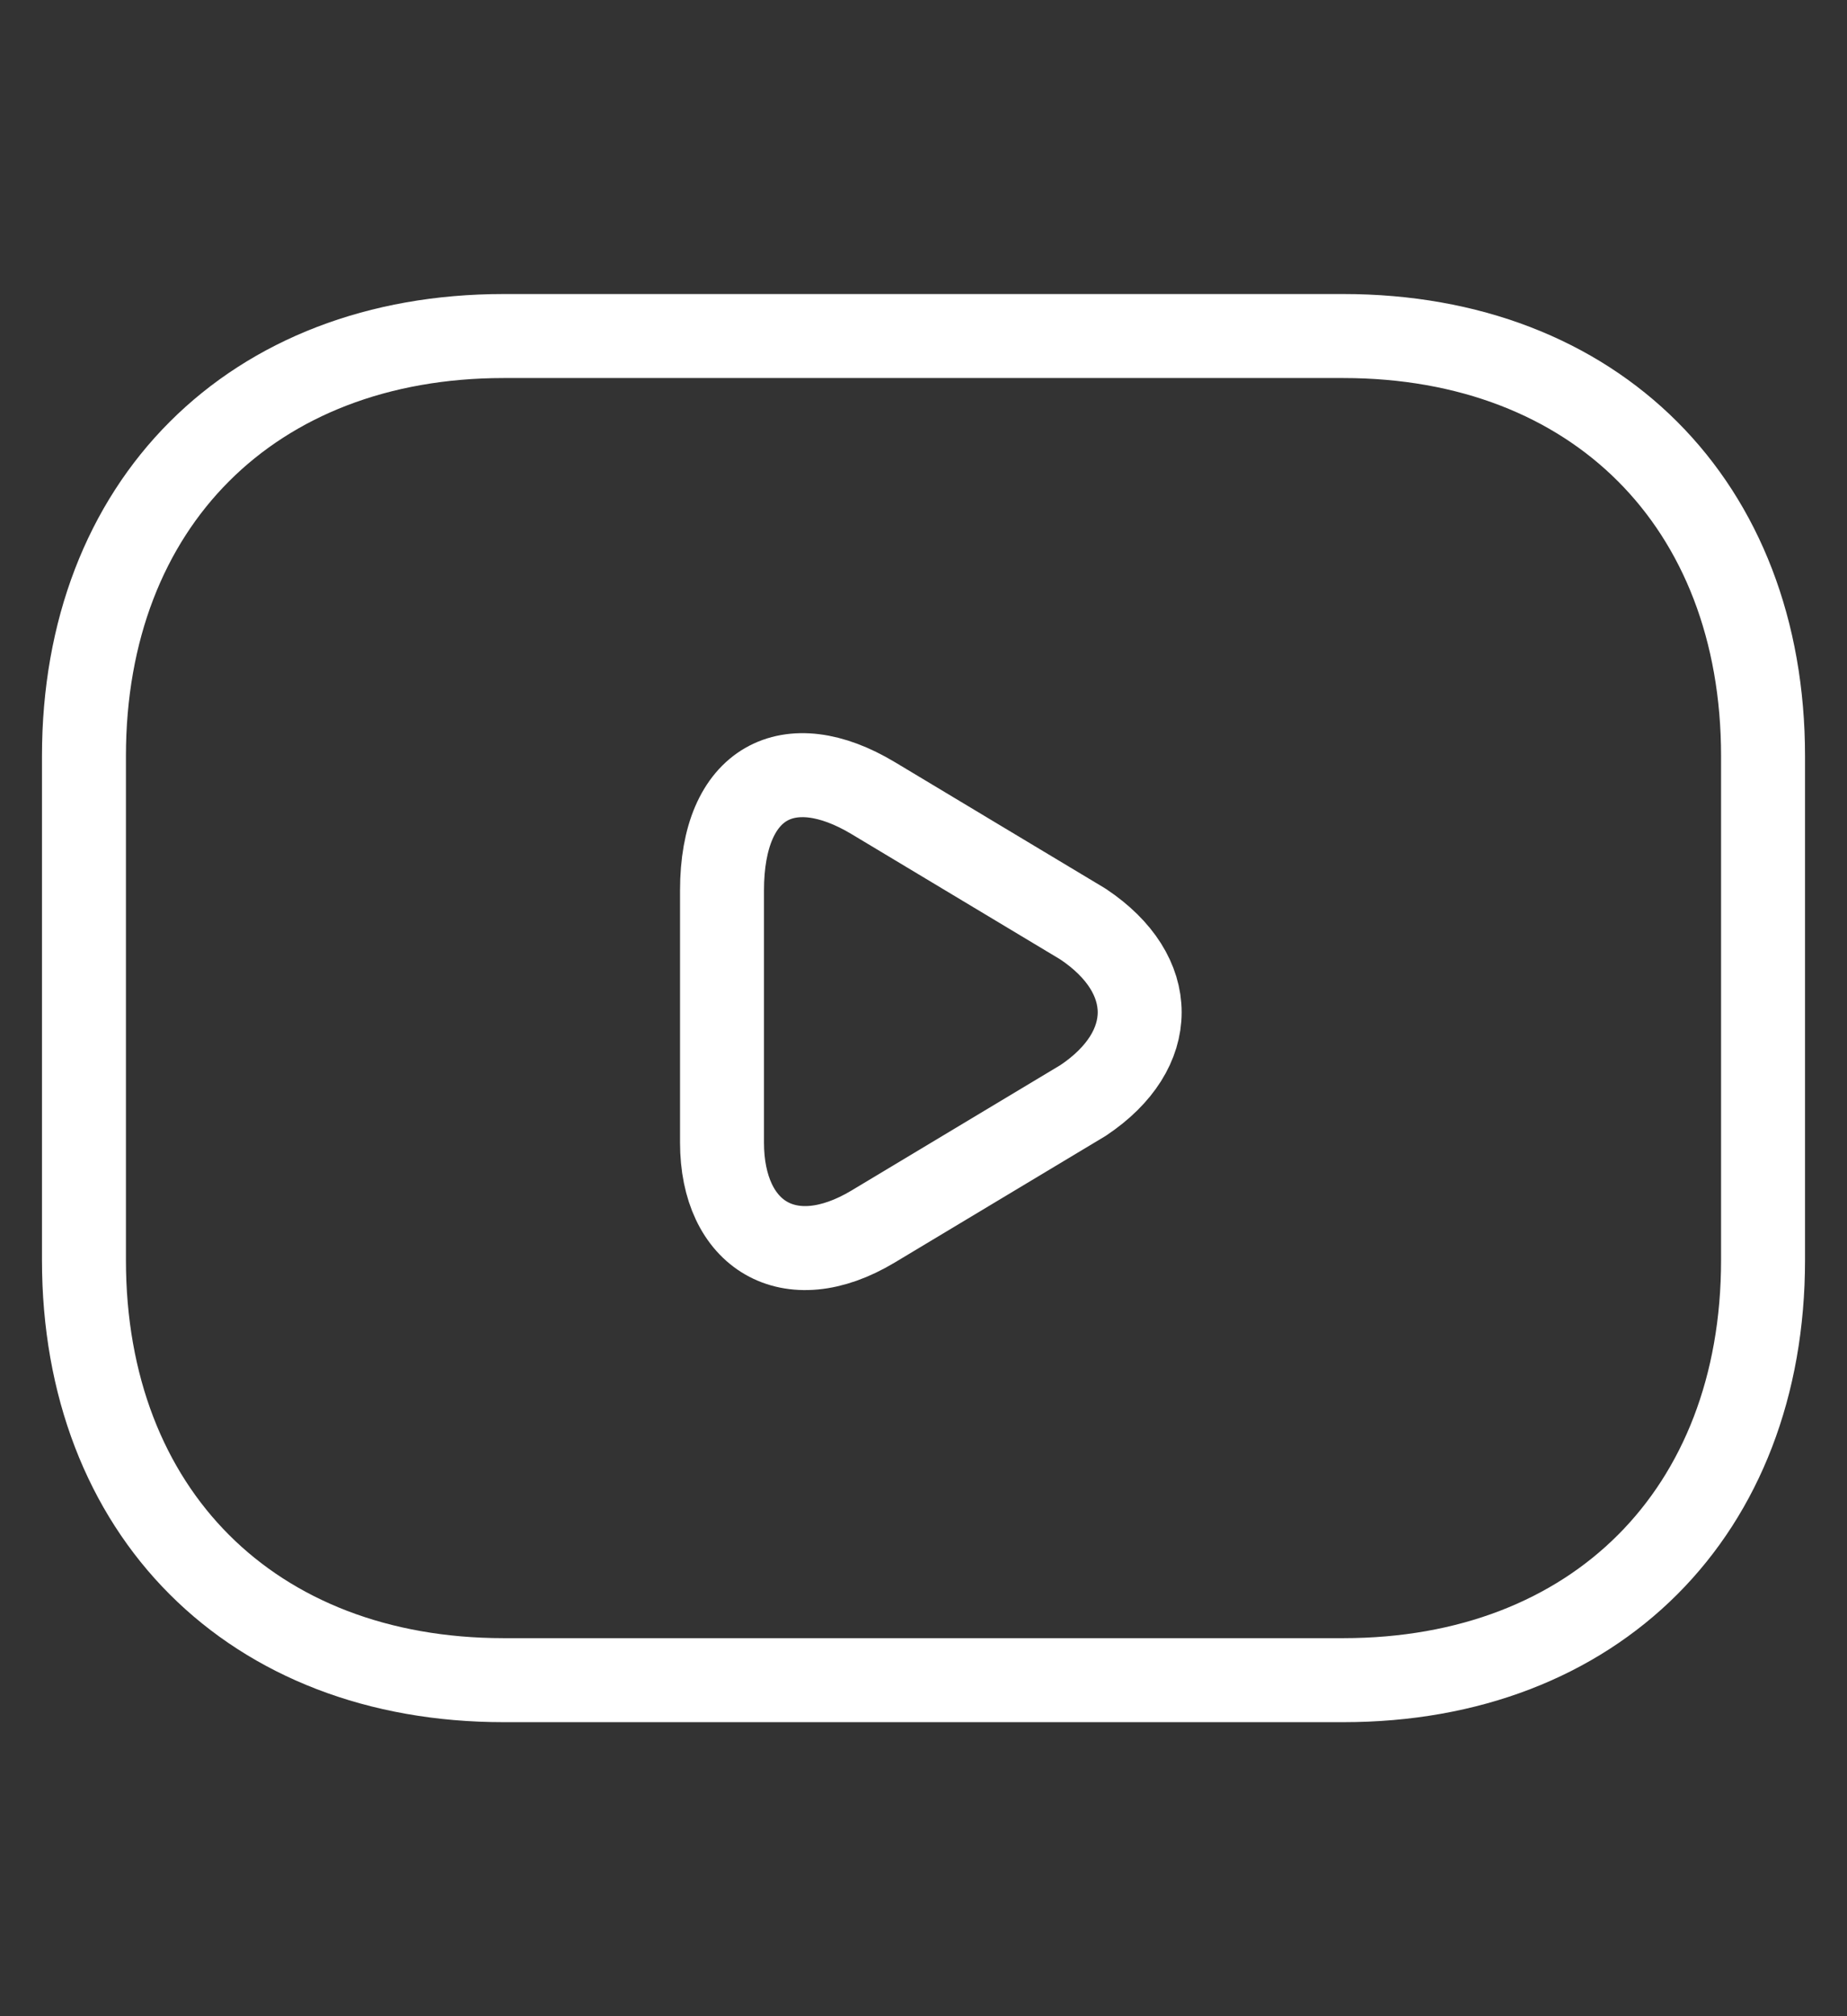 <svg width="22" height="24" viewBox="0 0 22 24" fill="none" xmlns="http://www.w3.org/2000/svg">
<rect x="0" y="0" width="22" height="24" fill="#333333" stroke="none"/>
<g clip-path="url(#clip0_342_12429)">
<path d="M16 20H6C3 20 1 18 1 15V9C1 6 3 4 6 4H16C19 4 21 6 21 9V15C21 18 19 20 16 20Z" stroke="white" stroke-miterlimit="10" stroke-linecap="round" stroke-linejoin="round"/>
<path d="M10.4 9.5L12.9 11C13.8 11.6 13.8 12.5 12.9 13.1L10.4 14.6C9.4 15.2 8.6 14.7 8.6 13.6V10.6C8.6 9.3 9.4 8.9 10.4 9.5Z" stroke="white" stroke-miterlimit="10" stroke-linecap="round" stroke-linejoin="round"/>
</g>
<defs>
<clipPath id="clip0_342_12429">
<rect width="21.333" height="24" fill="white" transform="translate(0.333)"/>
</clipPath>
</defs>
</svg>

